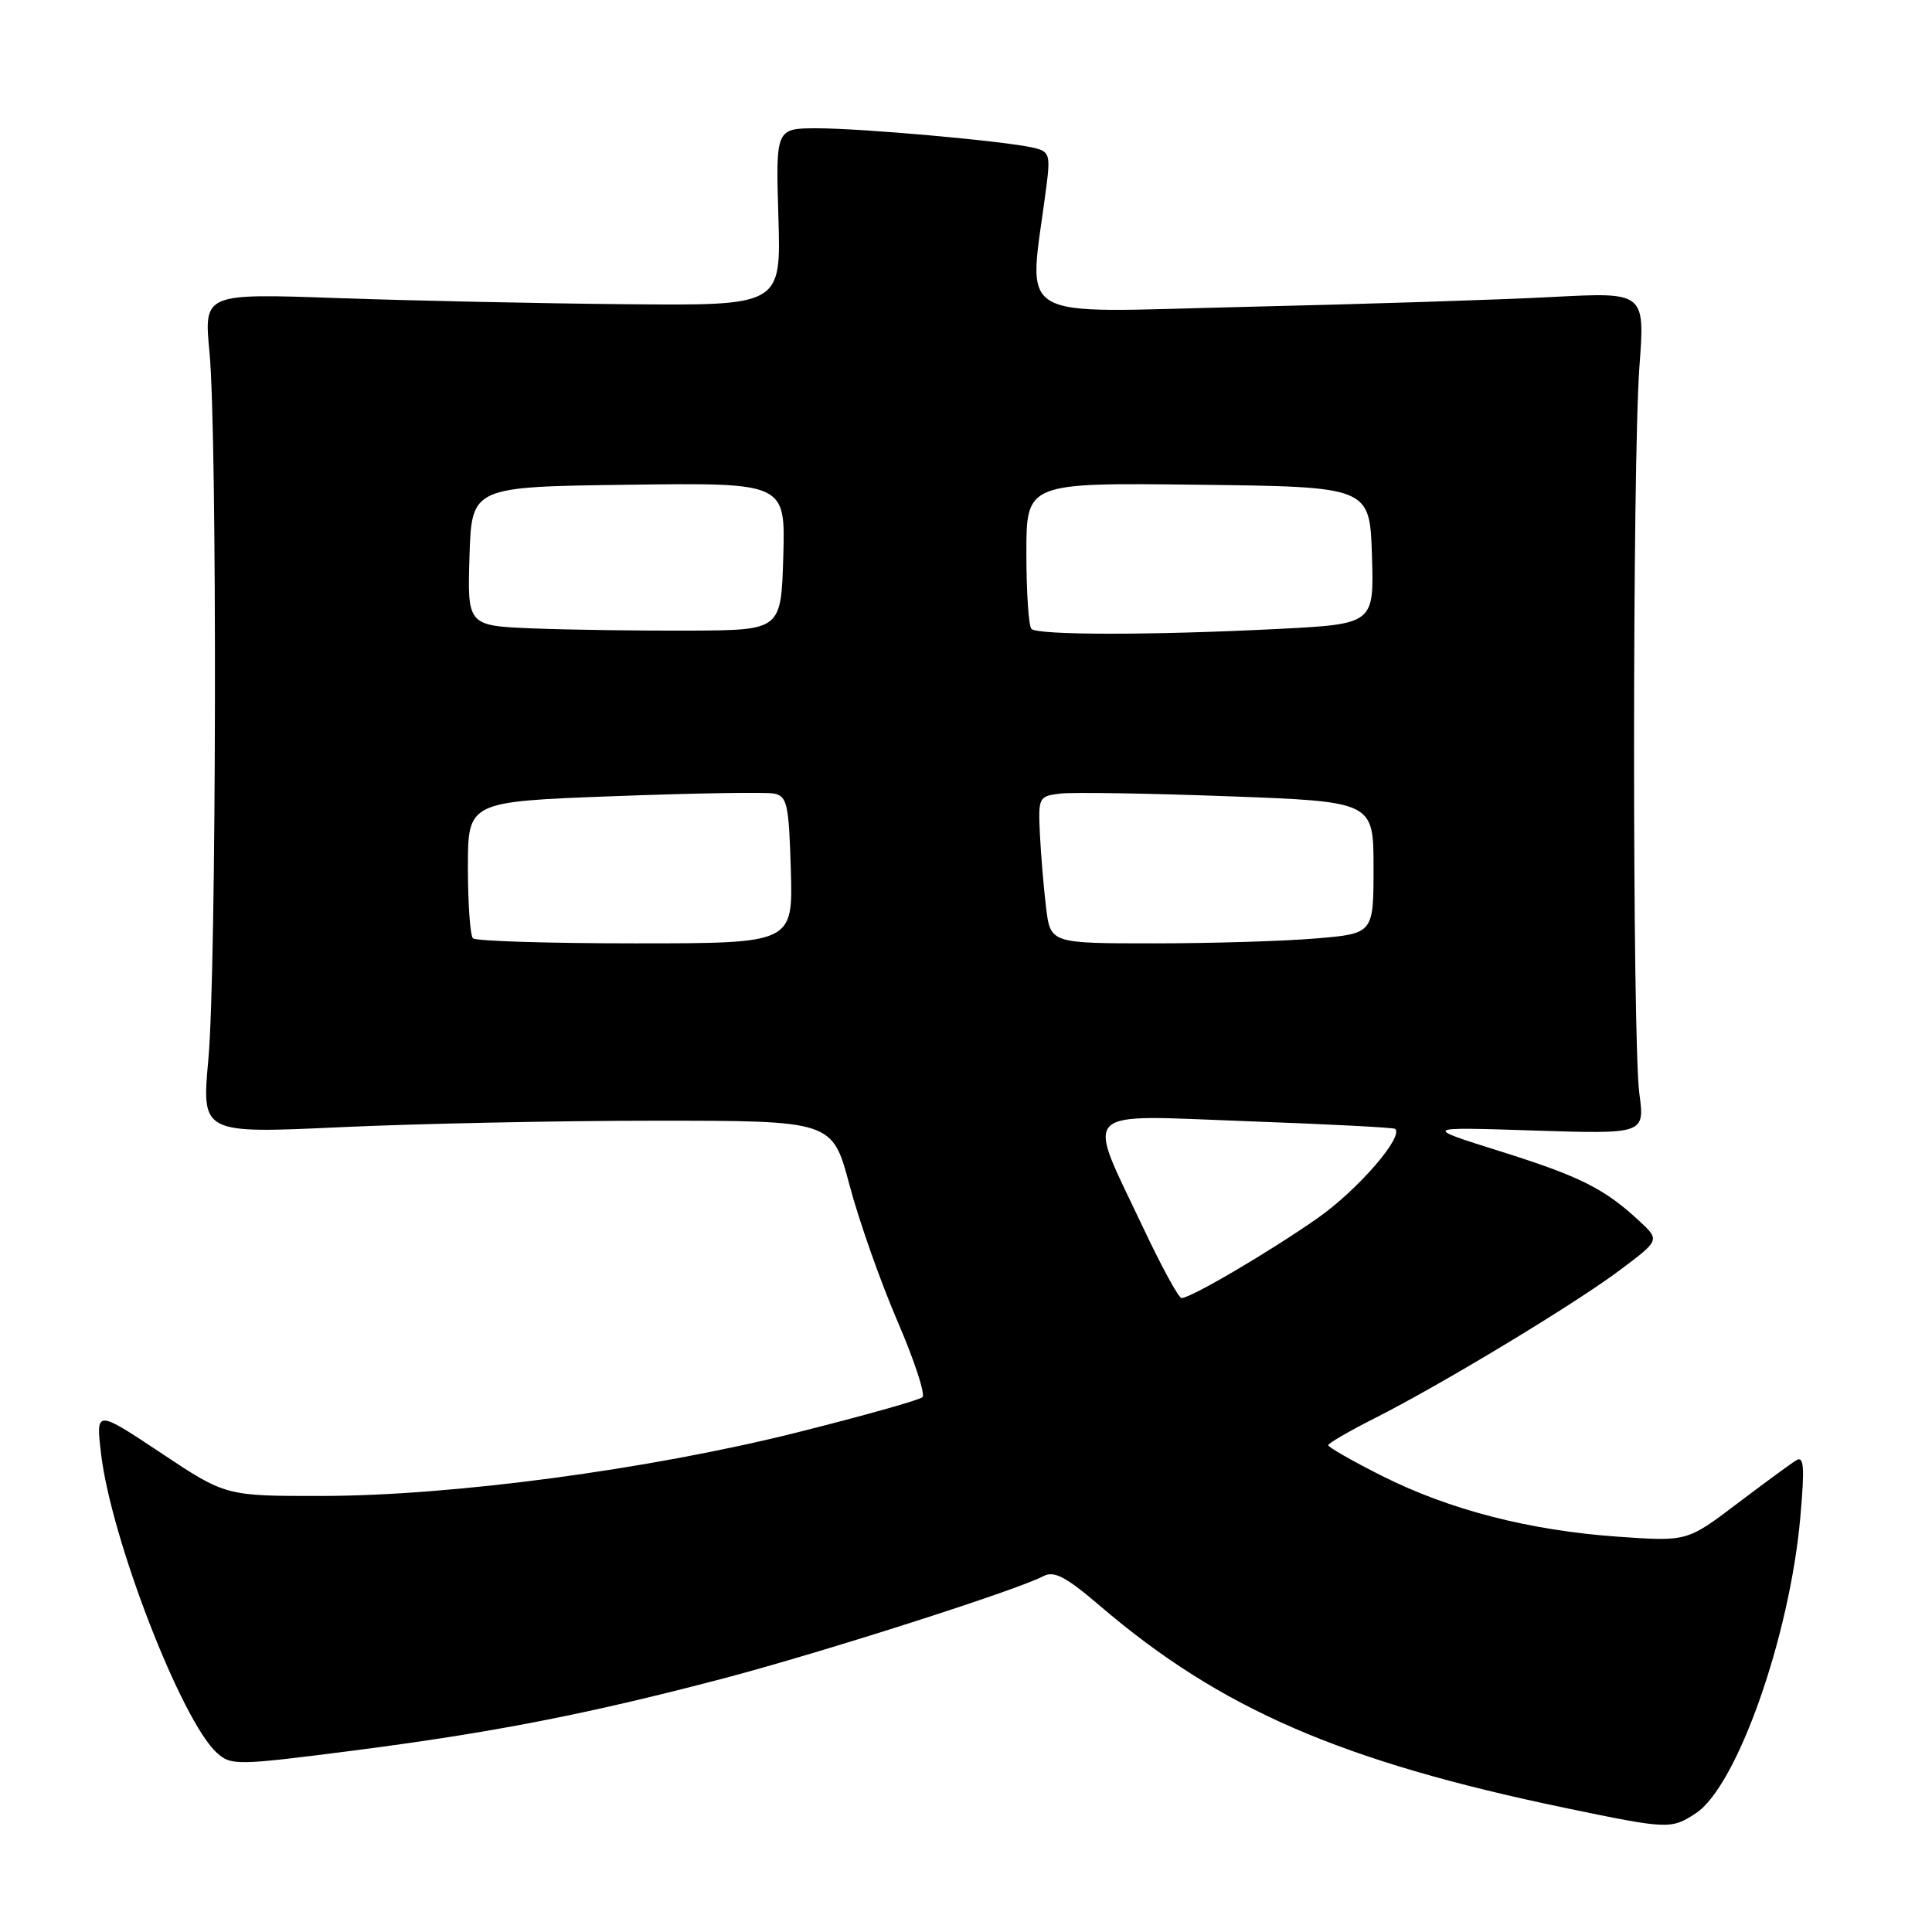 <?xml version="1.0" encoding="UTF-8" standalone="no"?>
<!DOCTYPE svg PUBLIC "-//W3C//DTD SVG 1.1//EN" "http://www.w3.org/Graphics/SVG/1.1/DTD/svg11.dtd" >
<svg xmlns="http://www.w3.org/2000/svg" xmlns:xlink="http://www.w3.org/1999/xlink" version="1.1" viewBox="0 0 256 256">
 <g >
 <path fill="currentColor"
d=" M 224.70 240.27 C 230.16 236.70 237.18 216.79 238.56 200.96 C 239.14 194.38 239.03 192.87 238.01 193.50 C 237.30 193.93 233.76 196.53 230.14 199.27 C 223.55 204.26 223.55 204.26 214.38 203.62 C 202.64 202.79 192.08 200.07 183.11 195.56 C 179.20 193.59 176.00 191.76 176.00 191.50 C 176.00 191.24 178.74 189.65 182.08 187.96 C 191.02 183.45 208.73 172.75 214.72 168.24 C 219.94 164.32 219.94 164.32 217.22 161.79 C 212.61 157.50 209.35 155.87 198.74 152.54 C 188.50 149.32 188.50 149.32 203.22 149.80 C 217.94 150.27 217.94 150.27 217.22 144.89 C 216.28 137.83 216.29 61.36 217.23 48.60 C 217.97 38.71 217.97 38.71 205.73 39.35 C 199.00 39.71 180.72 40.30 165.09 40.66 C 133.51 41.39 136.30 43.06 138.64 24.80 C 139.20 20.45 139.07 20.06 136.87 19.56 C 133.01 18.68 114.23 17.00 108.29 17.00 C 102.79 17.00 102.79 17.00 103.14 28.75 C 103.50 40.50 103.50 40.50 83.00 40.31 C 71.72 40.21 54.52 39.84 44.76 39.50 C 27.01 38.87 27.01 38.87 27.76 46.69 C 28.80 57.66 28.69 128.46 27.61 140.36 C 26.71 150.21 26.71 150.21 45.11 149.36 C 55.22 148.89 74.03 148.50 86.90 148.50 C 110.30 148.50 110.30 148.50 112.57 157.05 C 113.82 161.76 116.67 169.84 118.90 175.02 C 121.14 180.20 122.63 184.75 122.23 185.13 C 121.83 185.52 114.29 187.63 105.48 189.84 C 85.92 194.73 59.94 198.20 42.71 198.22 C 29.91 198.24 29.91 198.24 21.31 192.51 C 12.70 186.79 12.70 186.79 13.39 192.62 C 14.71 203.90 24.06 228.04 28.74 232.26 C 30.60 233.95 31.38 233.94 46.53 232.00 C 65.32 229.58 77.75 227.16 95.90 222.39 C 109.02 218.93 134.77 210.70 138.27 208.84 C 139.68 208.10 141.25 208.93 145.77 212.80 C 161.72 226.44 177.72 233.39 207.50 239.58 C 221.02 242.39 221.44 242.41 224.70 240.27 Z  M 151.51 162.75 C 143.84 146.51 142.65 147.74 165.12 148.56 C 175.78 148.95 184.66 149.40 184.86 149.58 C 186.04 150.60 179.92 157.66 174.66 161.36 C 168.33 165.80 157.80 172.00 156.56 172.00 C 156.18 172.00 153.91 167.84 151.51 162.75 Z  M 62.67 124.33 C 62.30 123.97 62.00 119.74 62.00 114.94 C 62.00 106.22 62.00 106.22 81.29 105.50 C 91.90 105.10 101.46 104.94 102.54 105.15 C 104.30 105.49 104.53 106.50 104.79 115.26 C 105.07 125.00 105.07 125.00 84.20 125.00 C 72.72 125.00 63.03 124.70 62.67 124.33 Z  M 138.61 120.25 C 138.29 117.64 137.93 113.25 137.79 110.50 C 137.56 105.64 137.64 105.49 140.53 105.15 C 142.16 104.96 152.16 105.12 162.75 105.51 C 182.00 106.22 182.00 106.22 182.00 114.96 C 182.00 123.71 182.00 123.71 174.35 124.35 C 170.14 124.71 160.51 125.00 152.94 125.00 C 139.19 125.00 139.19 125.00 138.61 120.25 Z  M 70.71 83.27 C 61.93 82.92 61.93 82.92 62.21 73.71 C 62.50 64.50 62.50 64.50 83.29 64.23 C 104.07 63.96 104.07 63.96 103.79 73.73 C 103.50 83.50 103.50 83.50 91.50 83.56 C 84.90 83.59 75.55 83.46 70.71 83.27 Z  M 136.67 83.33 C 136.30 82.97 136.00 78.46 136.00 73.31 C 136.00 63.96 136.00 63.96 158.75 64.23 C 181.50 64.50 181.50 64.50 181.79 73.59 C 182.07 82.69 182.07 82.69 169.29 83.34 C 152.76 84.18 137.51 84.18 136.67 83.33 Z "/>
</g>
</svg>
